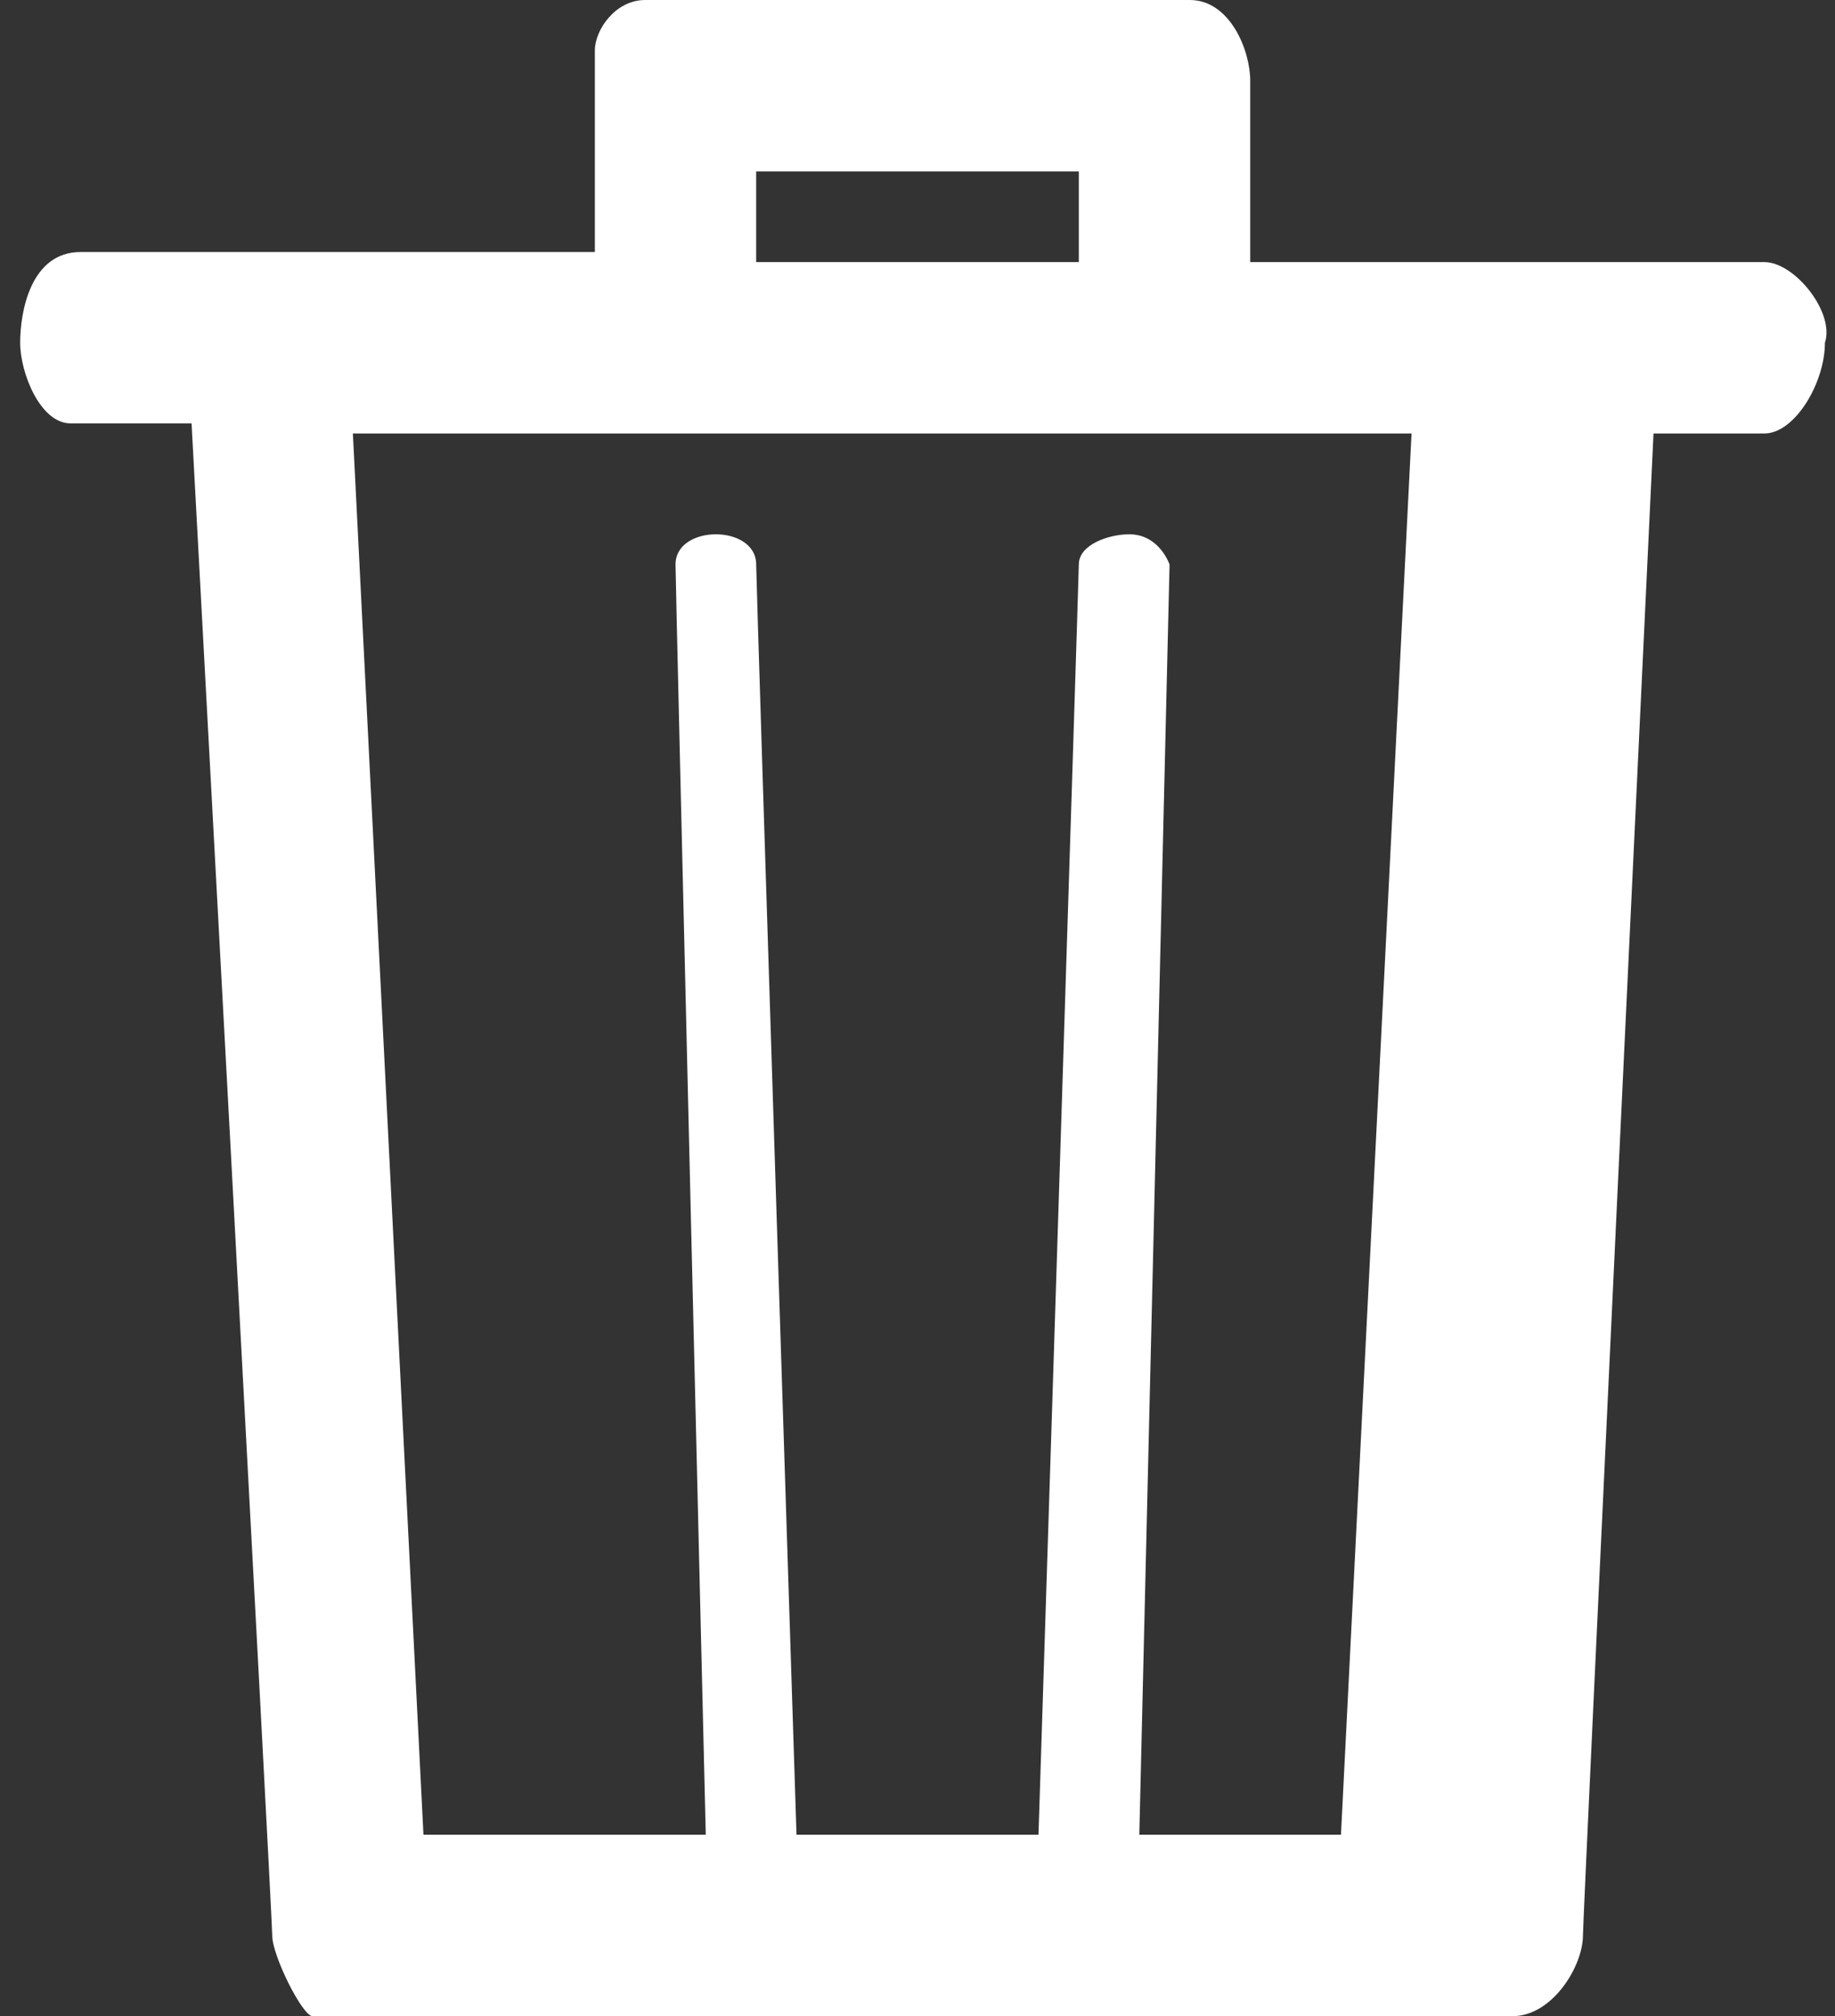 <?xml version="1.0" encoding="utf-8"?>
<!-- Generator: Adobe Illustrator 24.0.0, SVG Export Plug-In . SVG Version: 6.00 Build 0)  -->
<svg version="1.1" id="Layer_1" xmlns="http://www.w3.org/2000/svg" xmlns:xlink="http://www.w3.org/1999/xlink" x="0px" y="0px"
	 viewBox="0 0 18.2 20" style="enable-background:new 0 0 18.2 20;" xml:space="preserve">
<rect x="0" y="0" width="18.2" height="20" fill="#333333" stroke="none"/>
<style type="text/css">
	.st0{fill:#FFFFFF;}
</style>
<path class="st0" d="M17.5,2.6c-0.3,0-5.1,0-5.1,0s0-1.5,0-1.8S12.2,0,11.8,0S6.7,0,6.4,0C6.1,0,5.9,0.3,5.9,0.5s0,2,0,2
	s-4.7,0-5.1,0c-0.5,0-0.6,0.6-0.6,0.9s0.2,0.8,0.5,0.8c0.3,0,1.2,0,1.2,0s0.8,14.8,0.8,15S3,20,3.1,20c0.2,0,11.5,0,11.9,0
	c0.4,0,0.7-0.5,0.7-0.8c0-0.2,0.7-14.9,0.7-14.9s0.8,0,1.1,0s0.6-0.5,0.6-0.9C18.2,3.1,17.8,2.6,17.5,2.6z M7.5,1.7h3.2v0.9H7.5V1.7
	z M13.3,18.2h-2l0.3-12.6c0,0-0.1-0.3-0.4-0.3c-0.2,0-0.5,0.1-0.5,0.3c0,0.1-0.4,12.6-0.4,12.6H7.9c0,0-0.4-12.4-0.4-12.6
	c0-0.2-0.2-0.3-0.4-0.3c-0.2,0-0.4,0.1-0.4,0.3C6.7,5.8,7,18.2,7,18.2H4.2L3.5,4.3H14L13.3,18.2z"/>
</svg>
